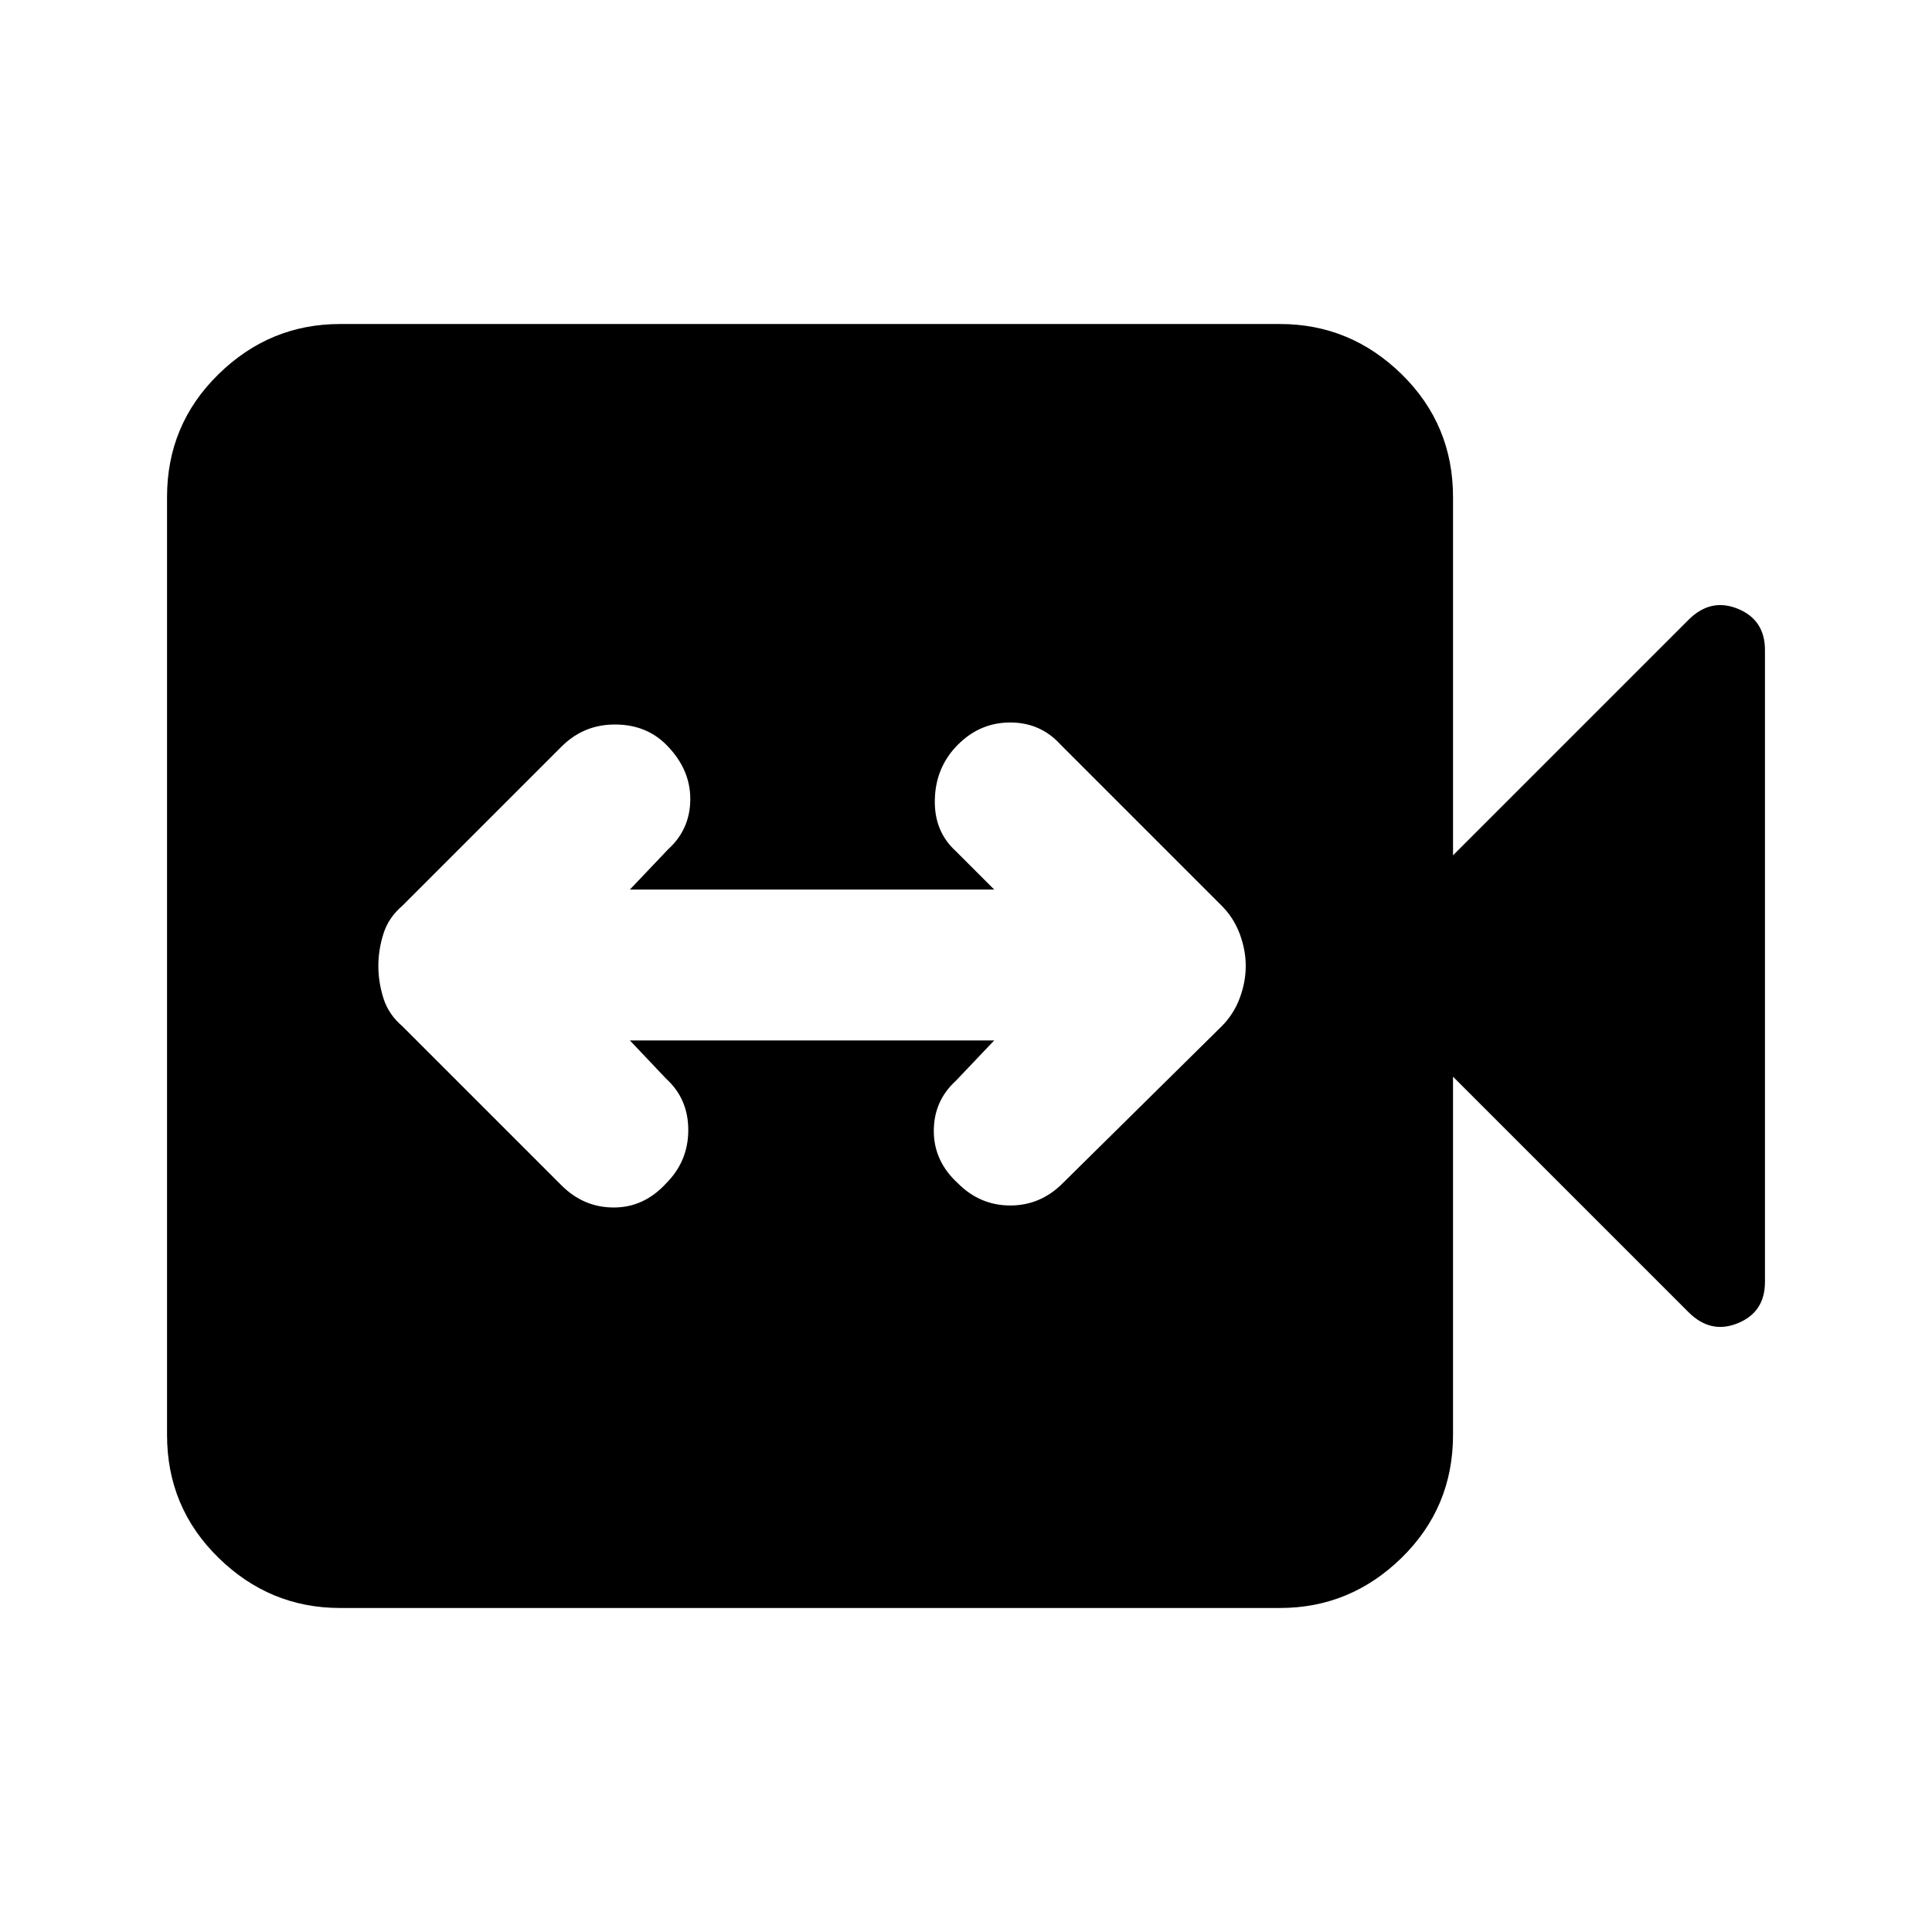 <svg xmlns="http://www.w3.org/2000/svg" height="24" width="24"><path d="M6.975 14.725q.275.275.65.275t.65-.3q.275-.275.275-.663 0-.387-.275-.637l-.45-.475h4.525l-.475.5q-.275.25-.275.625t.3.65q.275.275.65.275t.65-.275l1.975-1.95q.15-.15.225-.35.075-.2.075-.4t-.075-.4q-.075-.2-.225-.35l-2-2q-.25-.275-.625-.275t-.65.275q-.275.275-.287.675-.013.4.262.65l.475.475H7.825l.475-.5q.275-.25.275-.625t-.3-.675Q8.025 9 7.638 9q-.388 0-.663.275L5 11.25q-.175.15-.237.35-.063.2-.063.4t.063.4q.062.2.237.35Zm-2.75 5.25q-.875 0-1.512-.625-.638-.625-.638-1.525V6.175q0-.9.638-1.525.637-.625 1.512-.625H15.9q.875 0 1.513.625.637.625.637 1.525v4.45L20.975 7.7q.275-.275.612-.138.338.138.338.513v7.85q0 .375-.338.513-.337.137-.612-.138l-2.925-2.925v4.45q0 .9-.637 1.525-.638.625-1.513.625Z"/></svg>